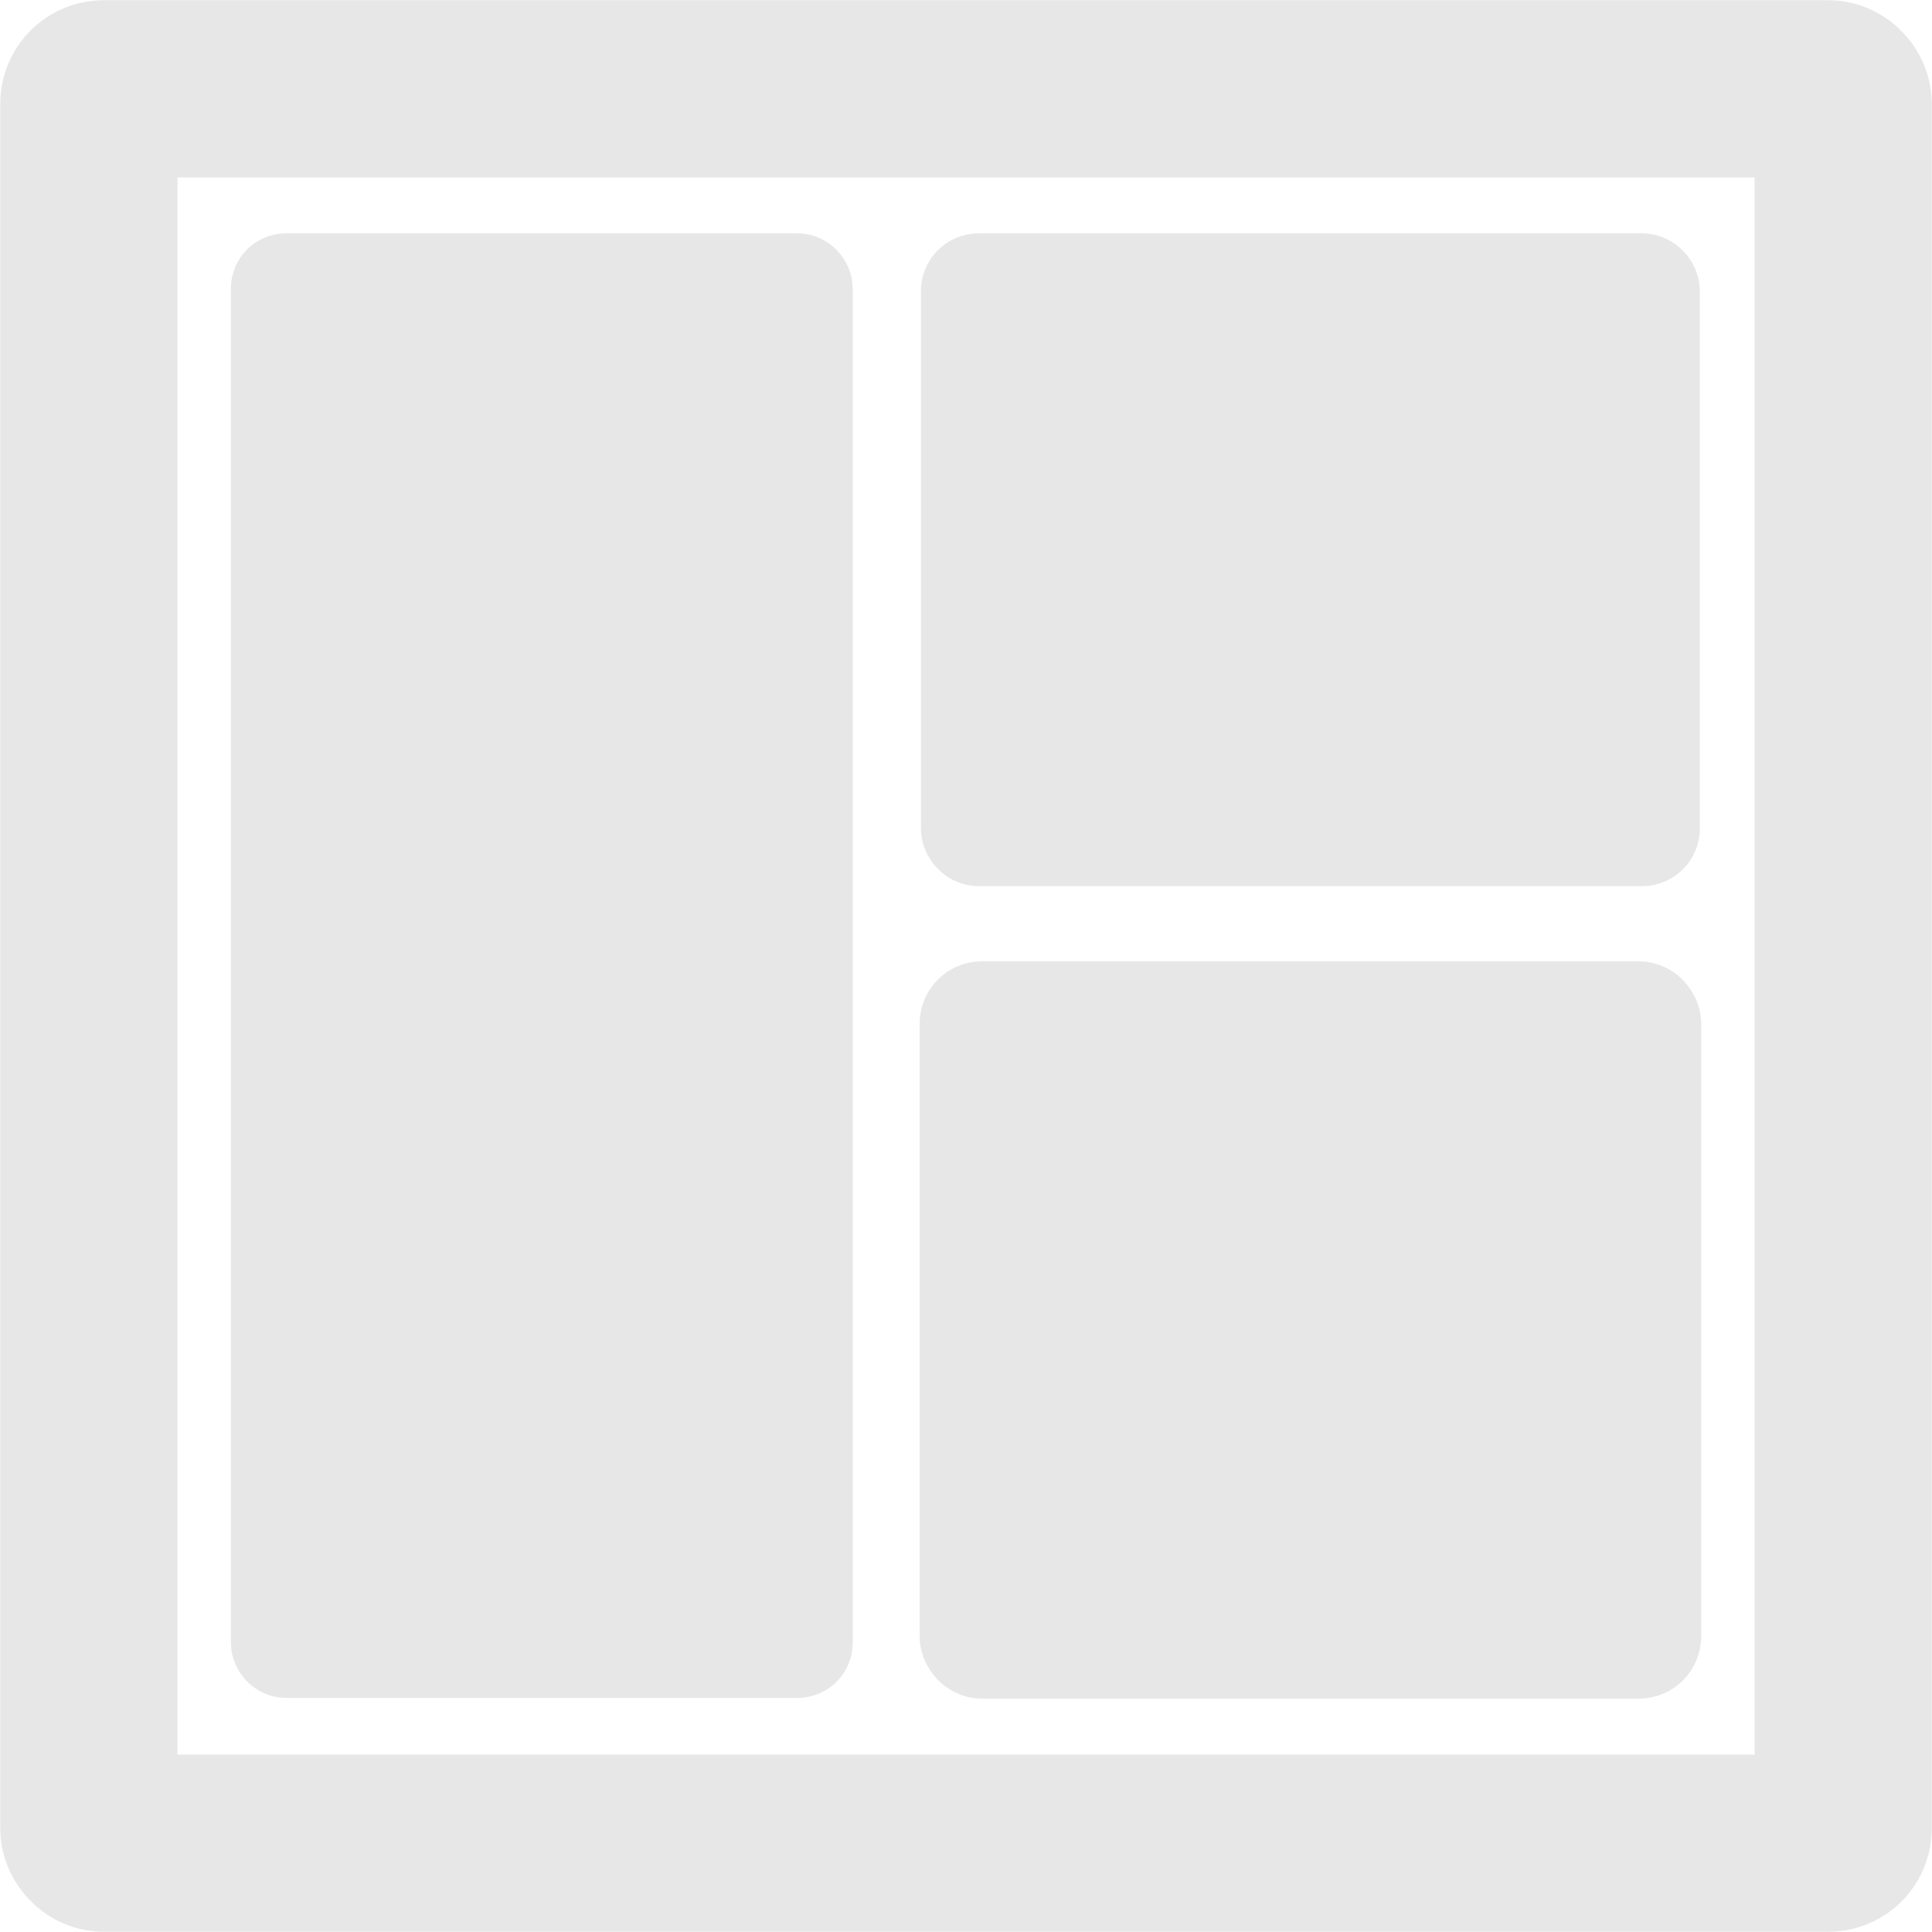 <?xml version="1.0" encoding="UTF-8" standalone="no"?>
<!-- Created with Inkscape (http://www.inkscape.org/) -->

<svg
   width="126"
   height="126"
   viewBox="0 0 33.337 33.338"
   version="1.1"
   id="svg5"
   inkscape:version="1.1 (c68e22c387, 2021-05-23)"
   sodipodi:docname="light_launcher_active.svg"
   xmlns:inkscape="http://www.inkscape.org/namespaces/inkscape"
   xmlns:sodipodi="http://sodipodi.sourceforge.net/DTD/sodipodi-0.dtd"
   xmlns="http://www.w3.org/2000/svg"
   xmlns:svg="http://www.w3.org/2000/svg">
  <sodipodi:namedview
     id="namedview7"
     pagecolor="#505050"
     bordercolor="#ffffff"
     borderopacity="1"
     inkscape:pageshadow="0"
     inkscape:pageopacity="0"
     inkscape:pagecheckerboard="1"
     inkscape:document-units="mm"
     showgrid="false"
     units="px"
     inkscape:zoom="0.35355339"
     inkscape:cx="-2241.5285"
     inkscape:cy="175.36248"
     inkscape:window-width="3840"
     inkscape:window-height="2091"
     inkscape:window-x="0"
     inkscape:window-y="32"
     inkscape:window-maximized="1"
     inkscape:current-layer="g1213" />
  <defs
     id="defs2">
    <clipPath
       clipPathUnits="userSpaceOnUse"
       id="clipPath2200">
      <rect
         style="fill:#e4e4e4;fill-opacity:1;stroke:none;stroke-width:2.022;stroke-miterlimit:3.6;stroke-dasharray:none;stroke-opacity:1"
         id="rect2202"
         width="37.173"
         height="16.376"
         x="-15.887"
         y="14.067"
         ry="0.226"
         transform="rotate(-41.887)" />
    </clipPath>
  </defs>
  <g
     inkscape:groupmode="layer"
     id="layer2"
     inkscape:label="Layer 2"
     style="display:inline" />
  <g
     inkscape:label="Layer 1"
     inkscape:groupmode="layer"
     id="layer1"
     style="display:inline">
    <rect
       style="display:inline;fill:none;fill-opacity:1;stroke:#e7e7e7;stroke-width:3.058;stroke-linecap:round;stroke-linejoin:round;stroke-miterlimit:3.6;stroke-dasharray:none;stroke-opacity:1;paint-order:stroke markers fill"
       id="rect3779-3"
       width="30.272"
       height="30.272"
       x="1.533"
       y="1.533"
       ry="0.255" />
    <g
       id="g1213"
       transform="translate(0.015,0.058)">
      <rect
         style="opacity:1;fill:#e7e7e7;fill-opacity:1;stroke:#e7e7e7;stroke-width:1.497;stroke-miterlimit:3.6;stroke-dasharray:none;stroke-opacity:1"
         id="rect3779"
         width="9.233"
         height="23.775"
         x="4.717"
         y="4.717"
         ry="0.2" />
      <rect
         style="opacity:1;fill:#e7e7e7;fill-opacity:1;stroke:#e7e7e7;stroke-width:1.587;stroke-miterlimit:3.6;stroke-dasharray:none;stroke-opacity:1"
         id="rect3883"
         width="11.854"
         height="9.678"
         x="16.669"
         y="4.762"
         ry="0.2" />
      <rect
         style="display:inline;fill:#e7e7e7;fill-opacity:1;stroke:#e7e7e7;stroke-width:1.691;stroke-miterlimit:3.6;stroke-dasharray:none;stroke-opacity:1"
         id="rect3883-7"
         width="11.795"
         height="11.032"
         x="16.699"
         y="17.376"
         ry="0.228" />
    </g>
  </g>
</svg>
